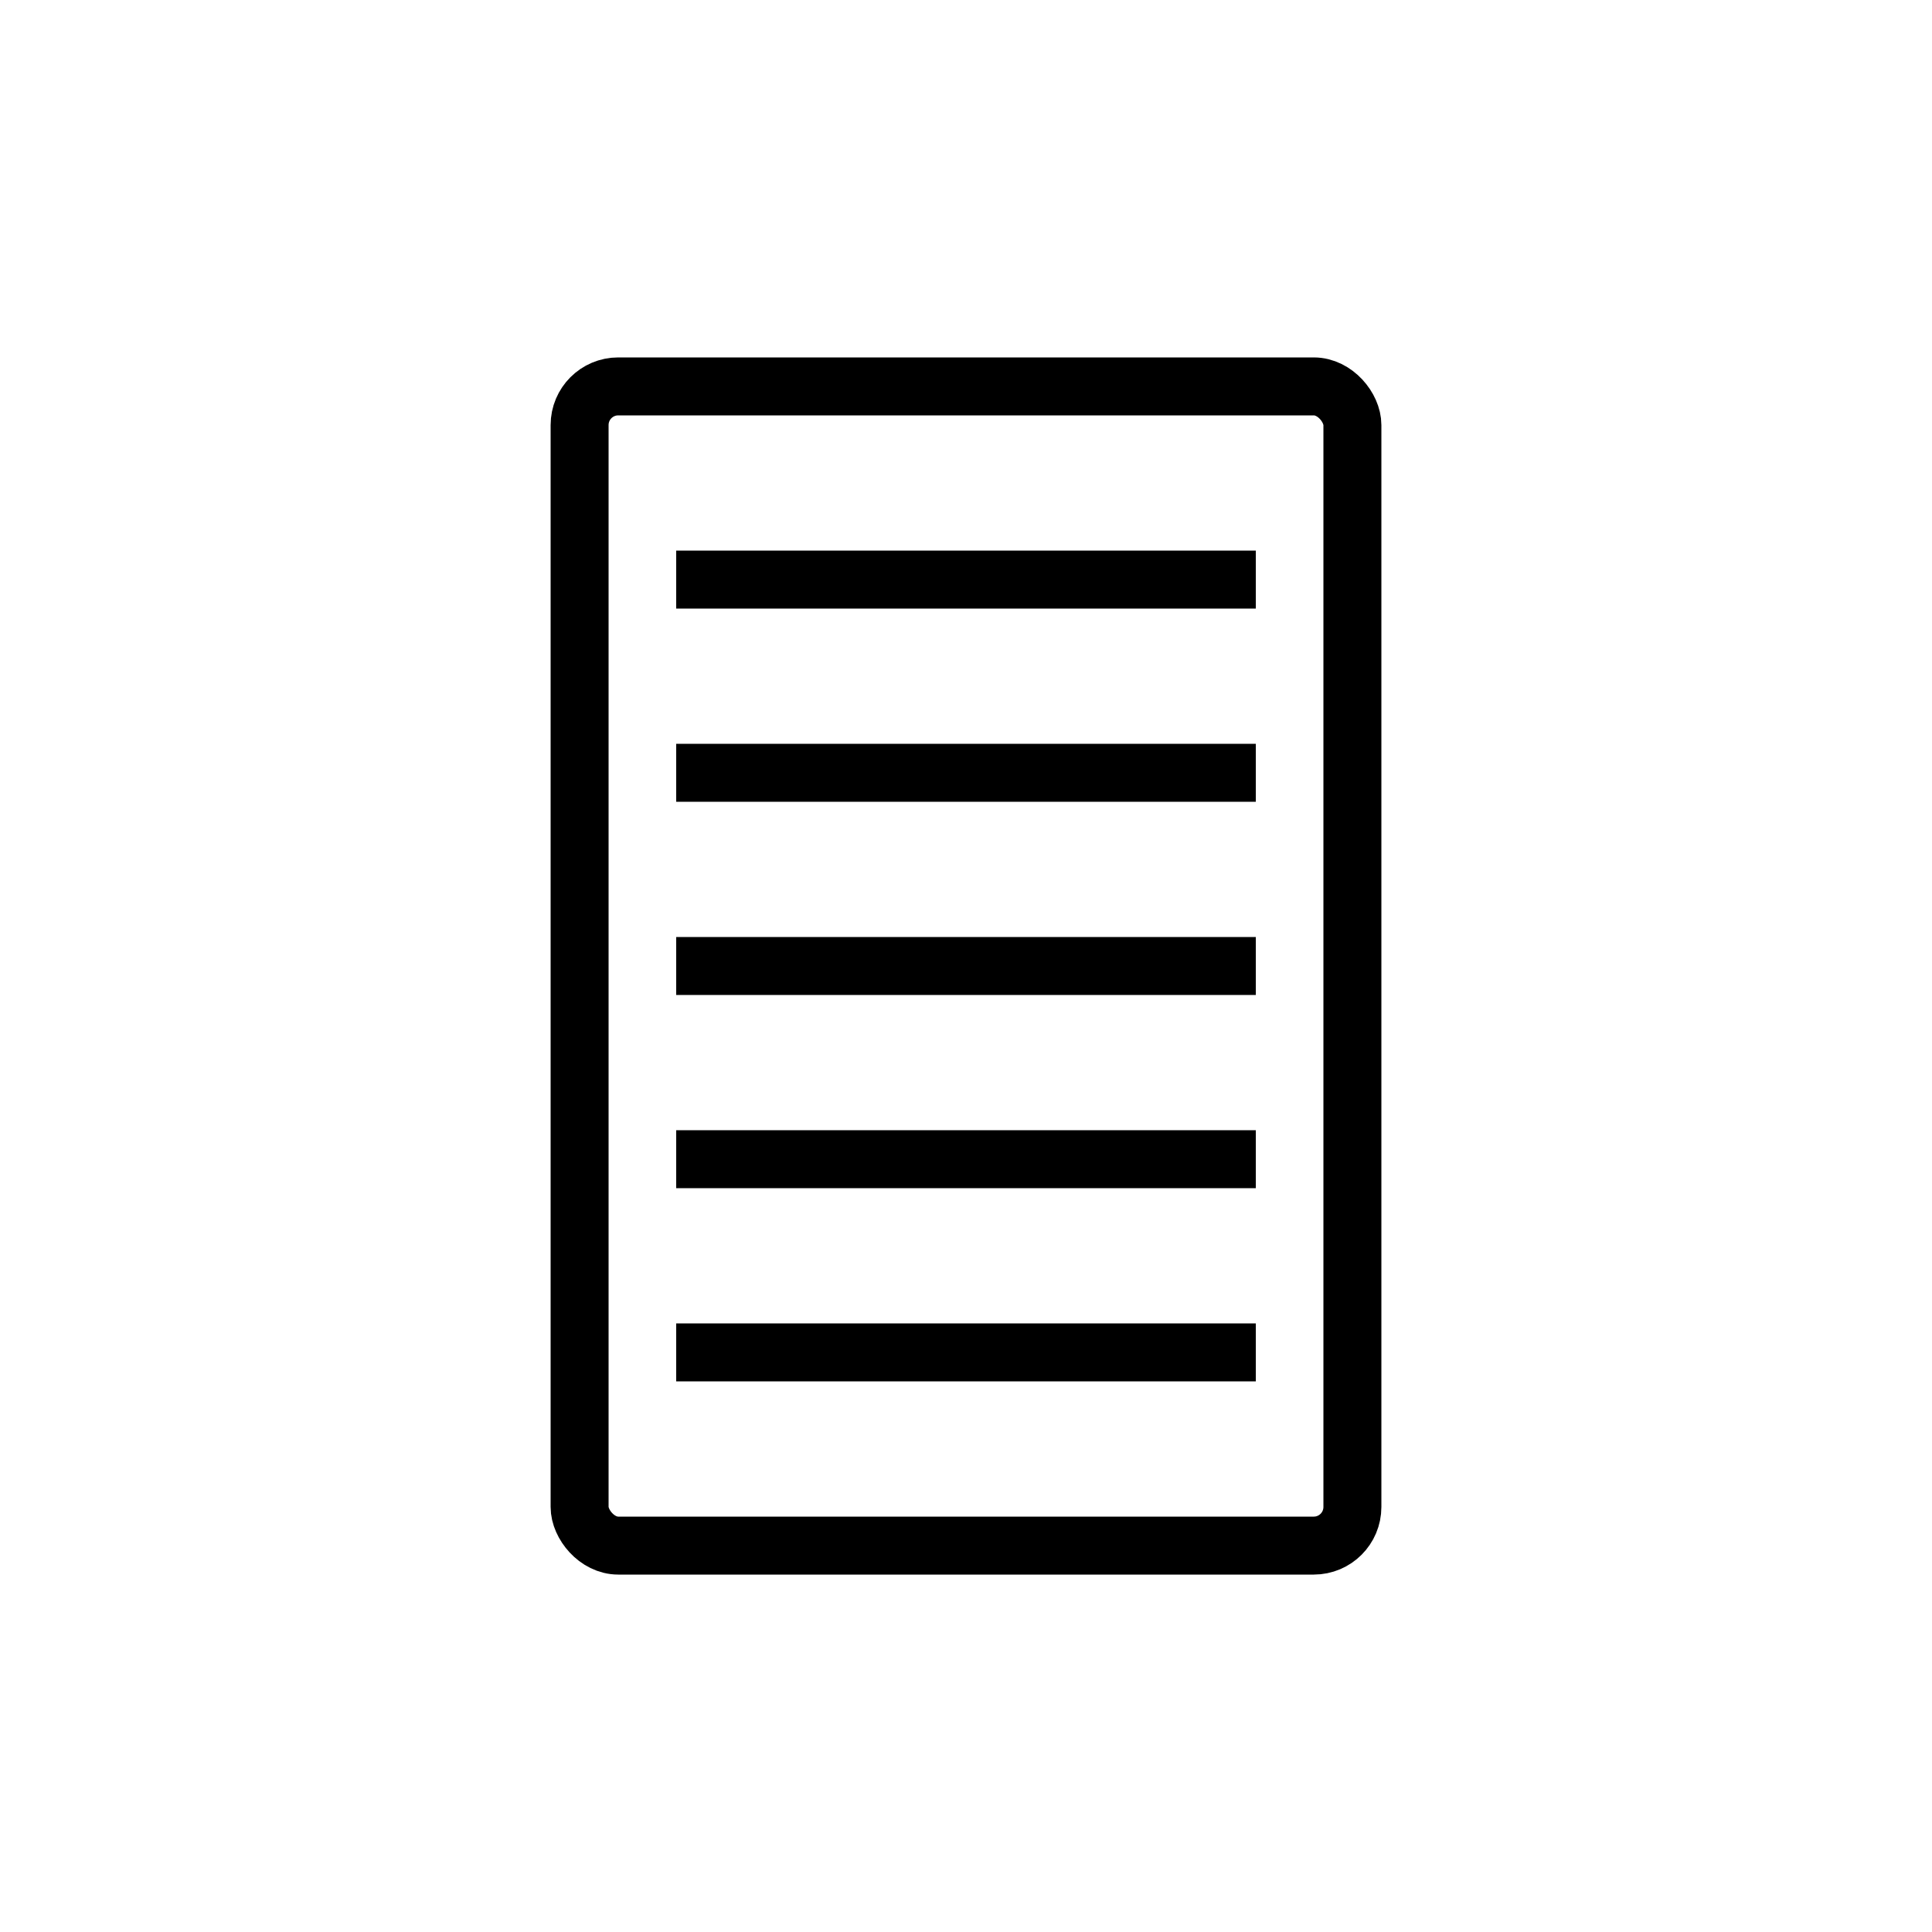 <?xml version="1.0" encoding="UTF-8"?>
<!DOCTYPE svg PUBLIC "-//W3C//DTD SVG 1.1//EN" "http://www.w3.org/Graphics/SVG/1.1/DTD/svg11.dtd">

<svg xmlns="http://www.w3.org/2000/svg"
    xmlns:xlink="http://www.w3.org/1999/xlink" xmlns:ev="http://www.w3.org/2001/xml-events"
    version="1.1" baseProfile="full"
    viewBox="0 0 1000 1000">

    <rect x="300" y="200" rx="20" ry="20" width="400" height="600" fill="none" stroke="black" stroke-width="30" />
    <line x1="350" y1="300" x2="650" y2="300" stroke="black" stroke-width="30" />
    <line x1="350" y1="400" x2="650" y2="400" stroke="black" stroke-width="30" />
    <line x1="350" y1="500" x2="650" y2="500" stroke="black" stroke-width="30" />
    <line x1="350" y1="600" x2="650" y2="600" stroke="black" stroke-width="30" />
    <line x1="350" y1="700" x2="650" y2="700" stroke="black" stroke-width="30" />
</svg>
